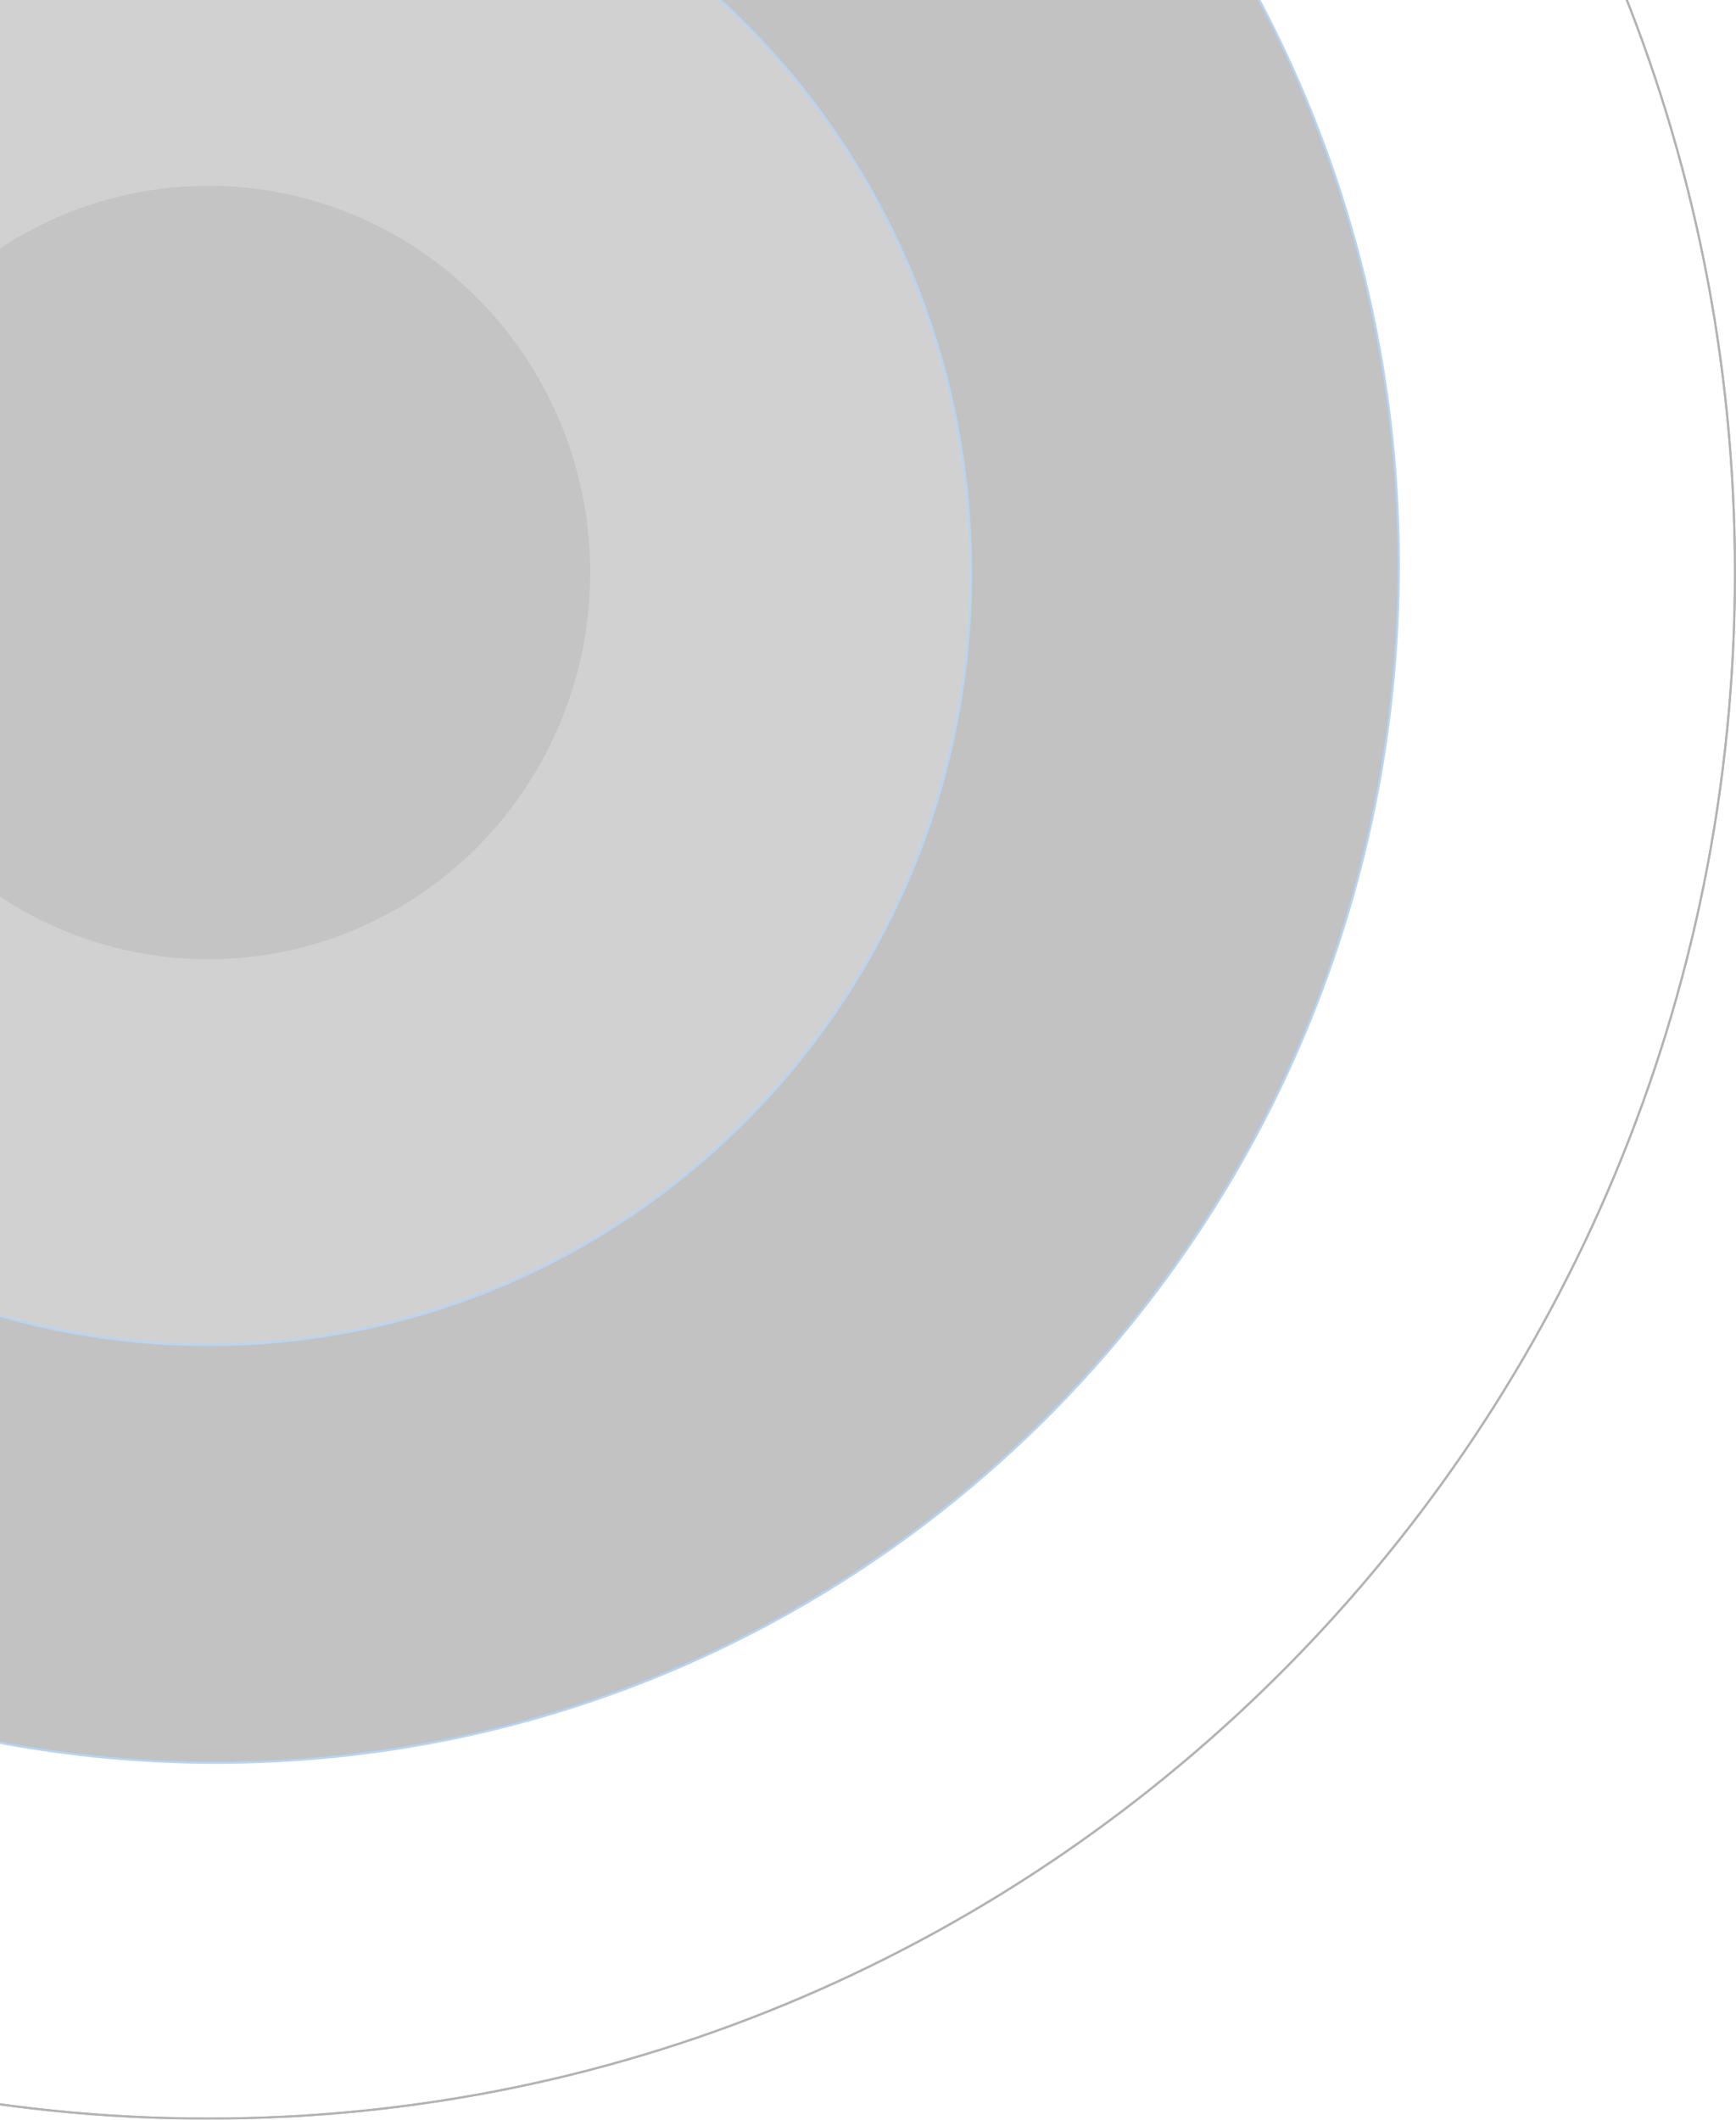 <svg width="825" height="1007" viewBox="0 0 825 1007" fill="none" xmlns="http://www.w3.org/2000/svg">
<g opacity="0.3">
<path d="M824.5 272C824.5 677.659 499.677 1006.5 99 1006.5C-301.677 1006.5 -626.5 677.659 -626.5 272C-626.5 -133.659 -301.677 -462.5 99 -462.5C499.677 -462.5 824.5 -133.659 824.5 272Z" stroke="black"/>
<path d="M824.5 272C824.5 677.659 499.677 1006.5 99 1006.5C-301.677 1006.5 -626.5 677.659 -626.5 272C-626.5 -133.659 -301.677 -462.5 99 -462.5C499.677 -462.5 824.5 -133.659 824.5 272Z" stroke="black"/>
<path d="M664.78 268.325C664.78 582.65 413.091 837.45 102.63 837.45C-207.831 837.45 -459.52 582.65 -459.52 268.325C-459.52 -46 -207.831 -300.8 102.63 -300.8C413.091 -300.8 664.78 -46 664.78 268.325Z" fill="#343434" stroke="#0671E0"/>
<path d="M461.5 272C461.5 474.694 299.197 639 99 639C-101.197 639 -263.5 474.694 -263.5 272C-263.5 69.306 -101.197 -95 99 -95C299.197 -95 461.5 69.306 461.5 272Z" fill="#666666" stroke="#0671E0"/>
<ellipse cx="99" cy="272" rx="181.5" ry="183.75" fill="#3A3A3A"/>
</g>
</svg>
